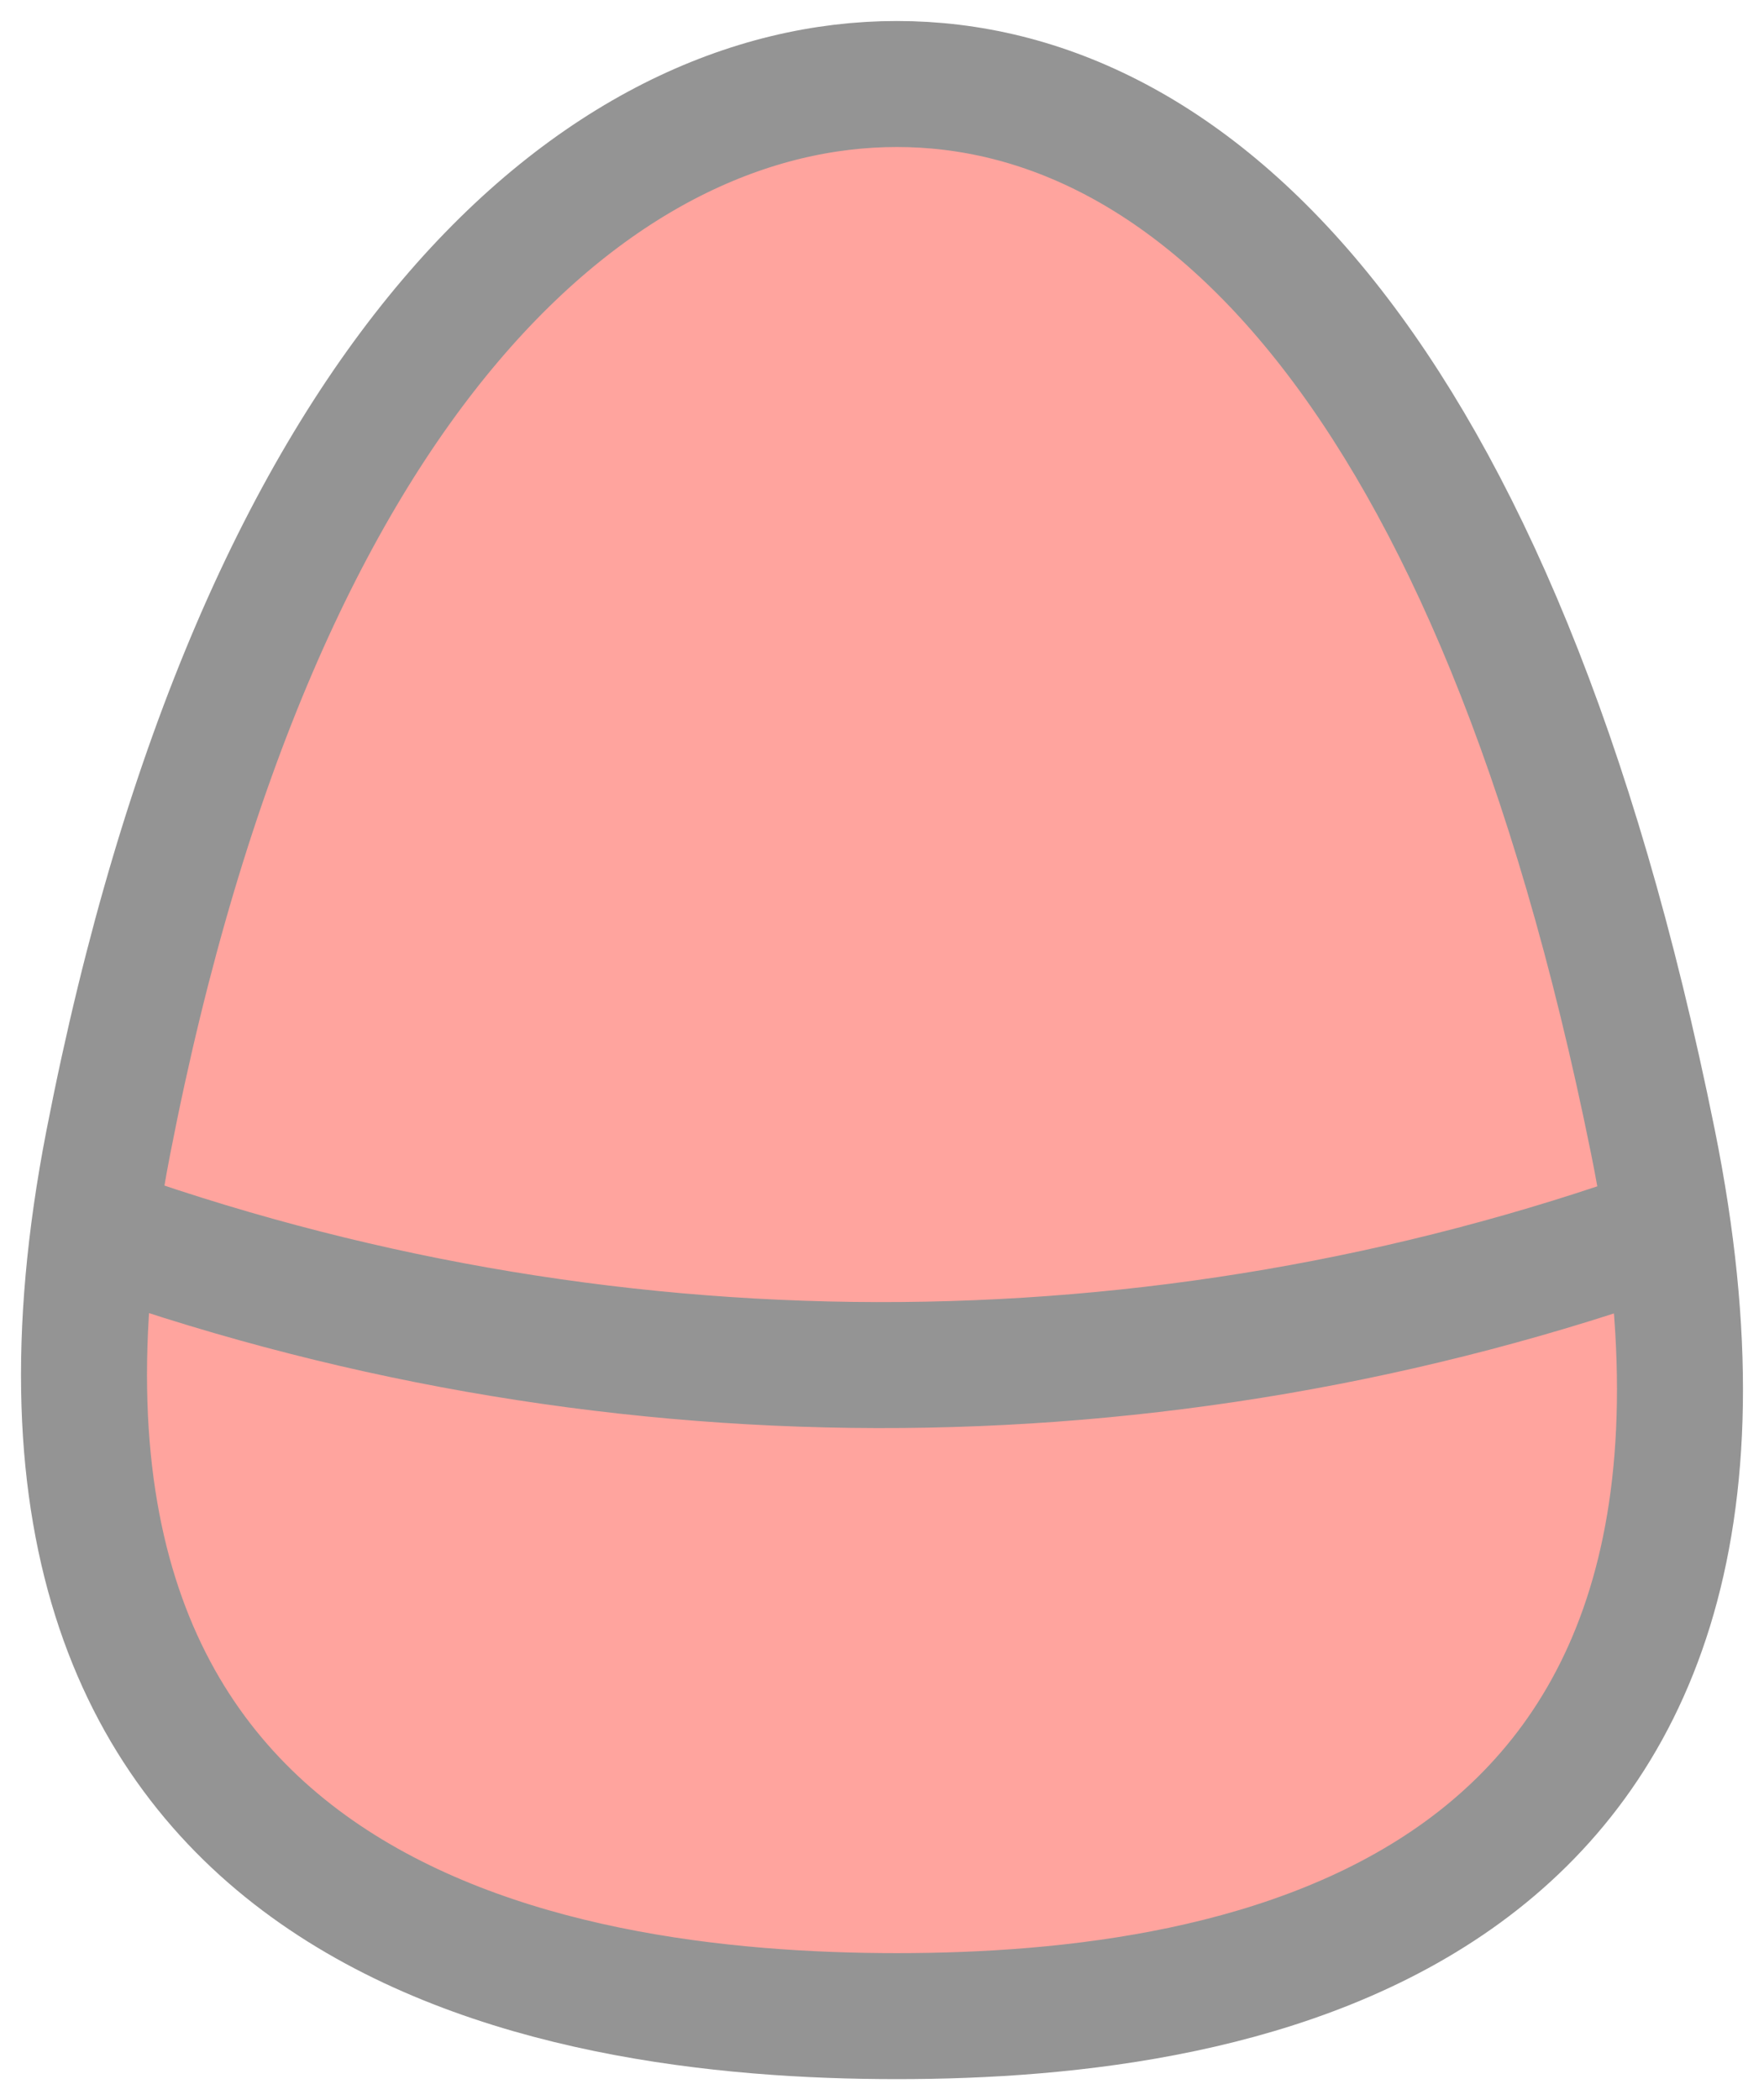 <svg width="21" height="25" viewBox="0 0 21 25" fill="none" xmlns="http://www.w3.org/2000/svg">
<path d="M19.678 13.593C21.556 22.887 14.776 24 10.677 24C6.577 24 -0.518 22.887 1.289 13.601C3.096 4.314 7.208 1 10.677 1C14.145 1 17.8 4.299 19.678 13.593Z" fill="#FFA49E"/>
<path d="M19.846 14.629C13.762 16.805 7.109 16.79 1.034 14.586M19.678 13.593C21.556 22.887 14.776 24 10.677 24C6.577 24 -0.518 22.887 1.289 13.601C3.096 4.314 7.208 1 10.677 1C14.145 1 17.8 4.299 19.678 13.593Z" stroke="#949494" stroke-width="1.5"/>
</svg>
